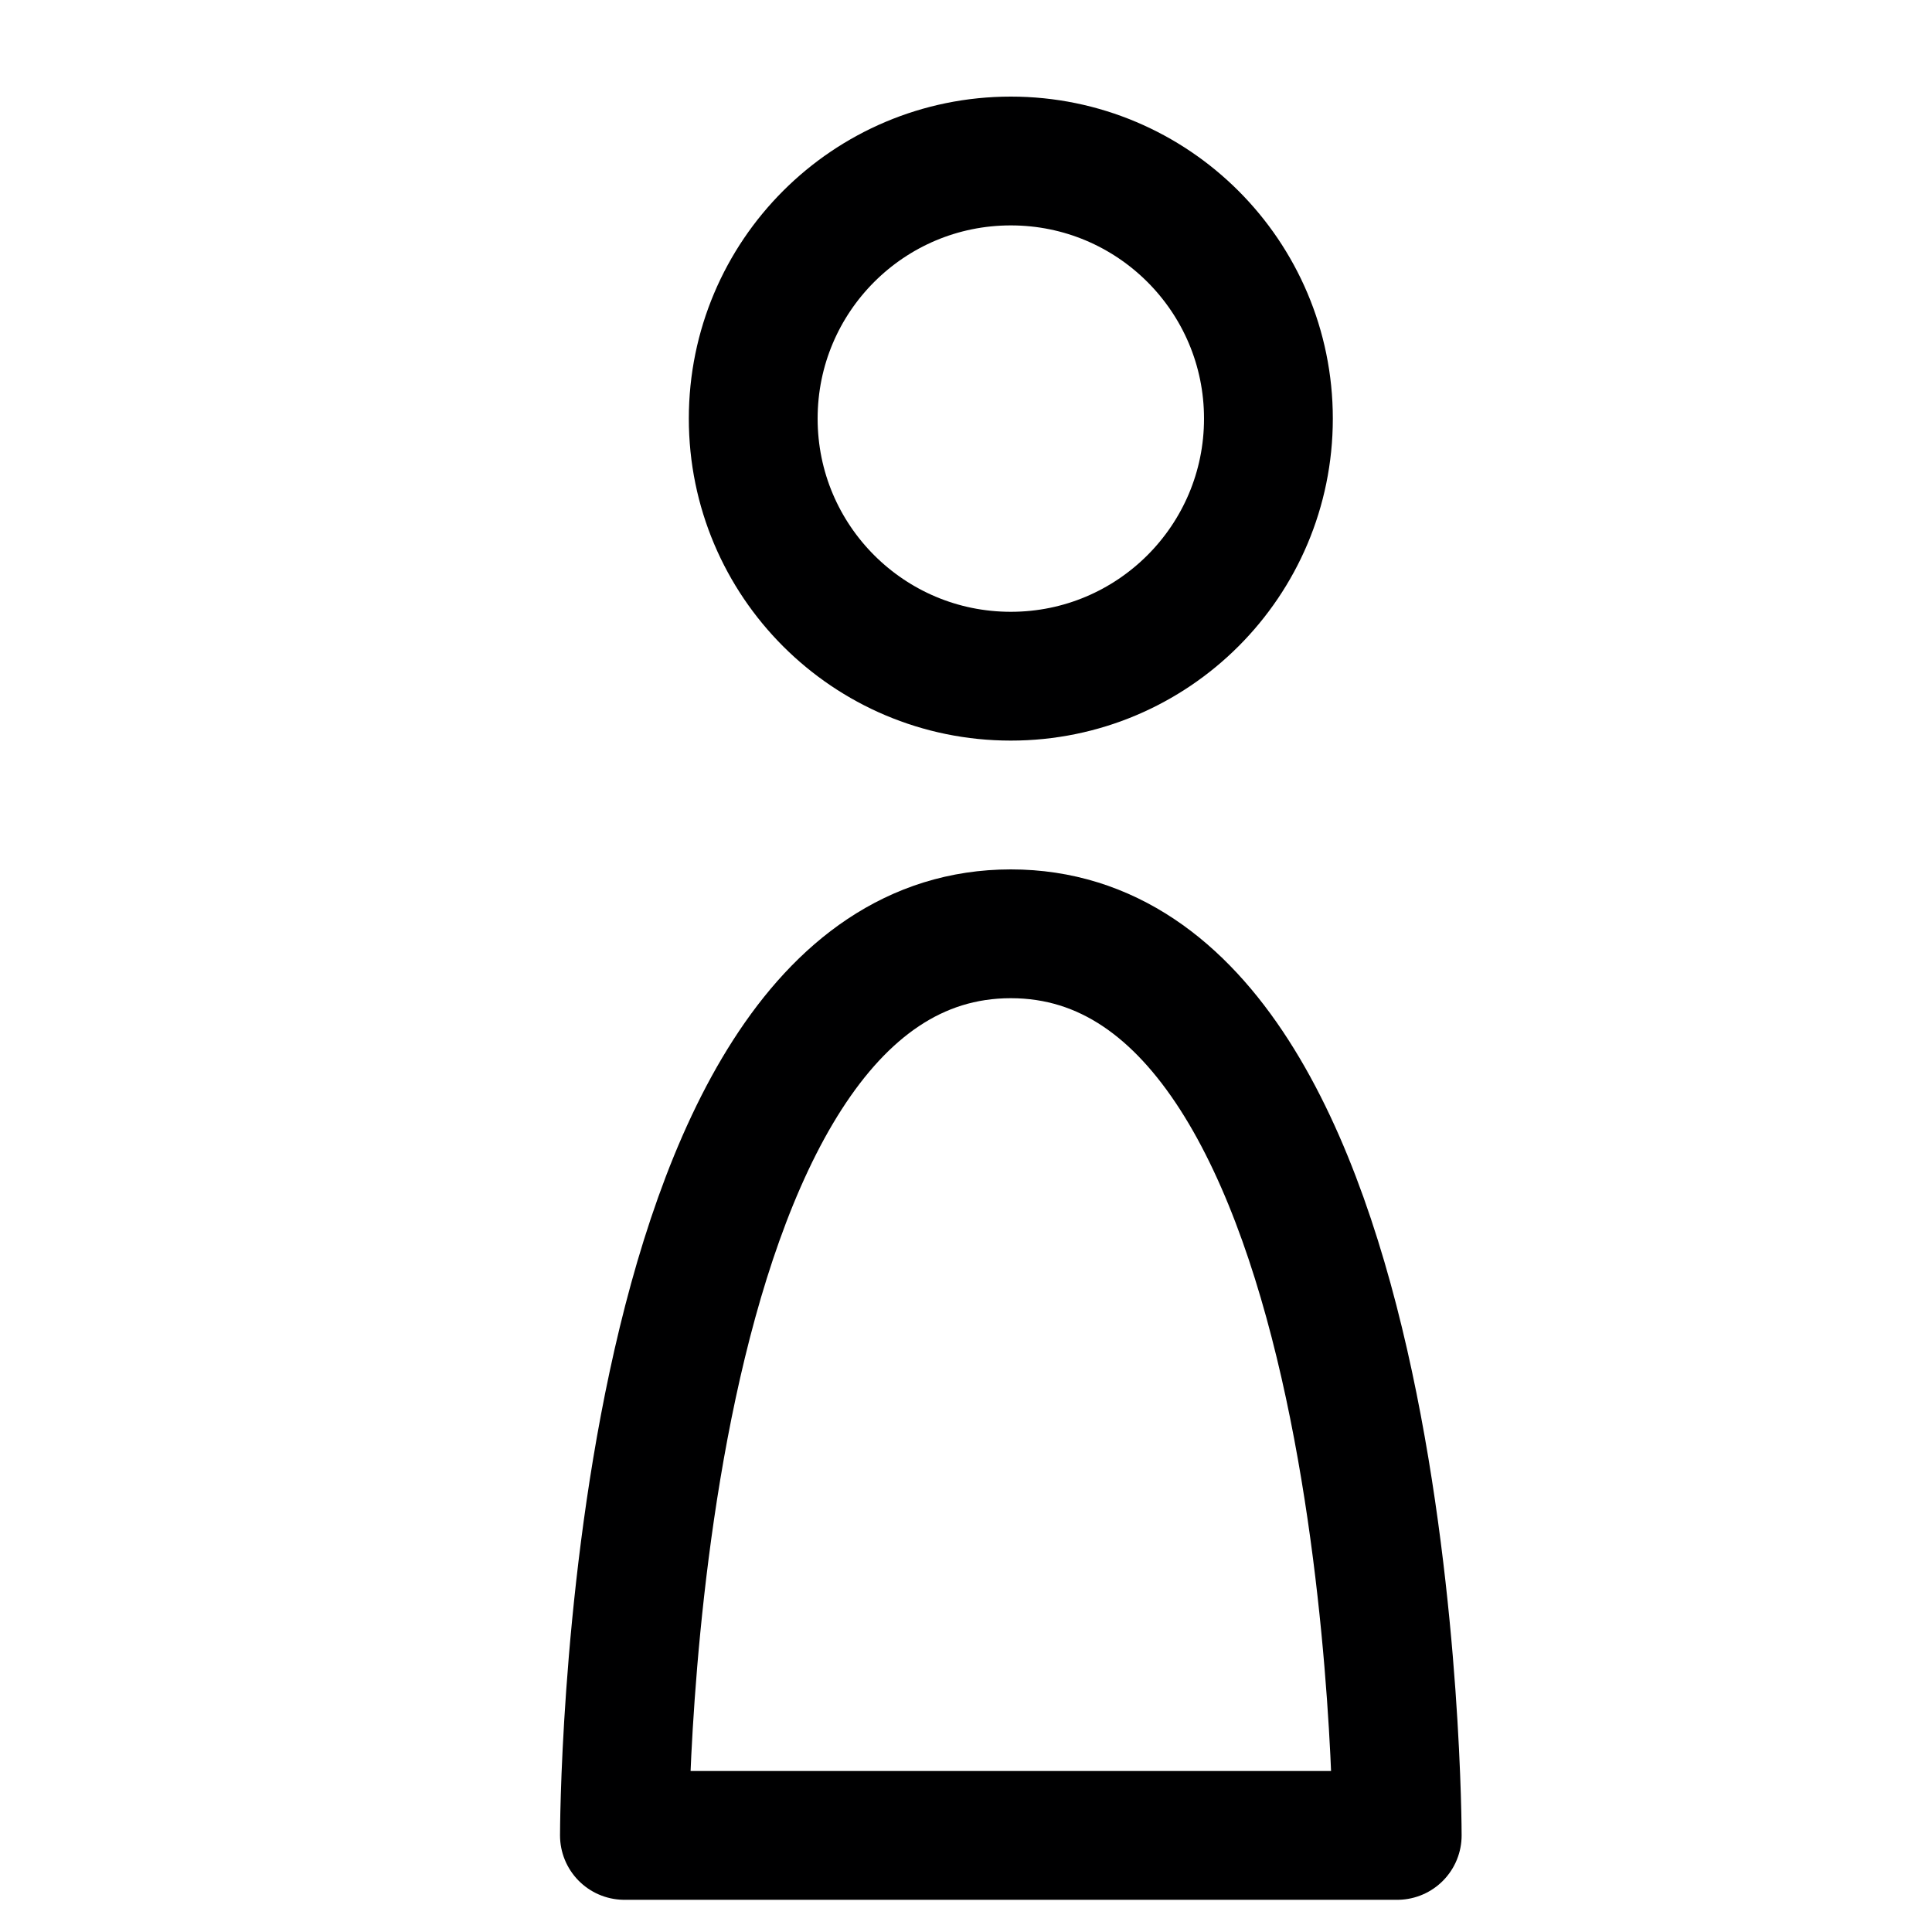 <svg width="15" height="15" viewBox="0 0 15 15" fill="none" xmlns="http://www.w3.org/2000/svg">
<g clip-path="url(#clip0_6_6738)">
<path d="M7.848 5.25C8.952 5.25 9.848 4.355 9.848 3.25C9.848 2.145 8.952 1.25 7.848 1.25C6.743 1.25 5.848 2.145 5.848 3.25C5.848 4.355 6.743 5.25 7.848 5.25Z" stroke="#000001" stroke-linecap="round" stroke-linejoin="round"/>
<path d="M7.848 7.25C4.848 7.25 4.848 14.25 4.848 14.25H10.848C10.848 14.25 10.848 7.25 7.848 7.25Z" stroke="#000001" stroke-linecap="round" stroke-linejoin="round"/>
</g>
<defs>
<clipPath id="clip0_6_6738">
<rect width="14" height="14" fill="white" transform="translate(0.848 0.75)"/>
</clipPath>
</defs>
</svg>
